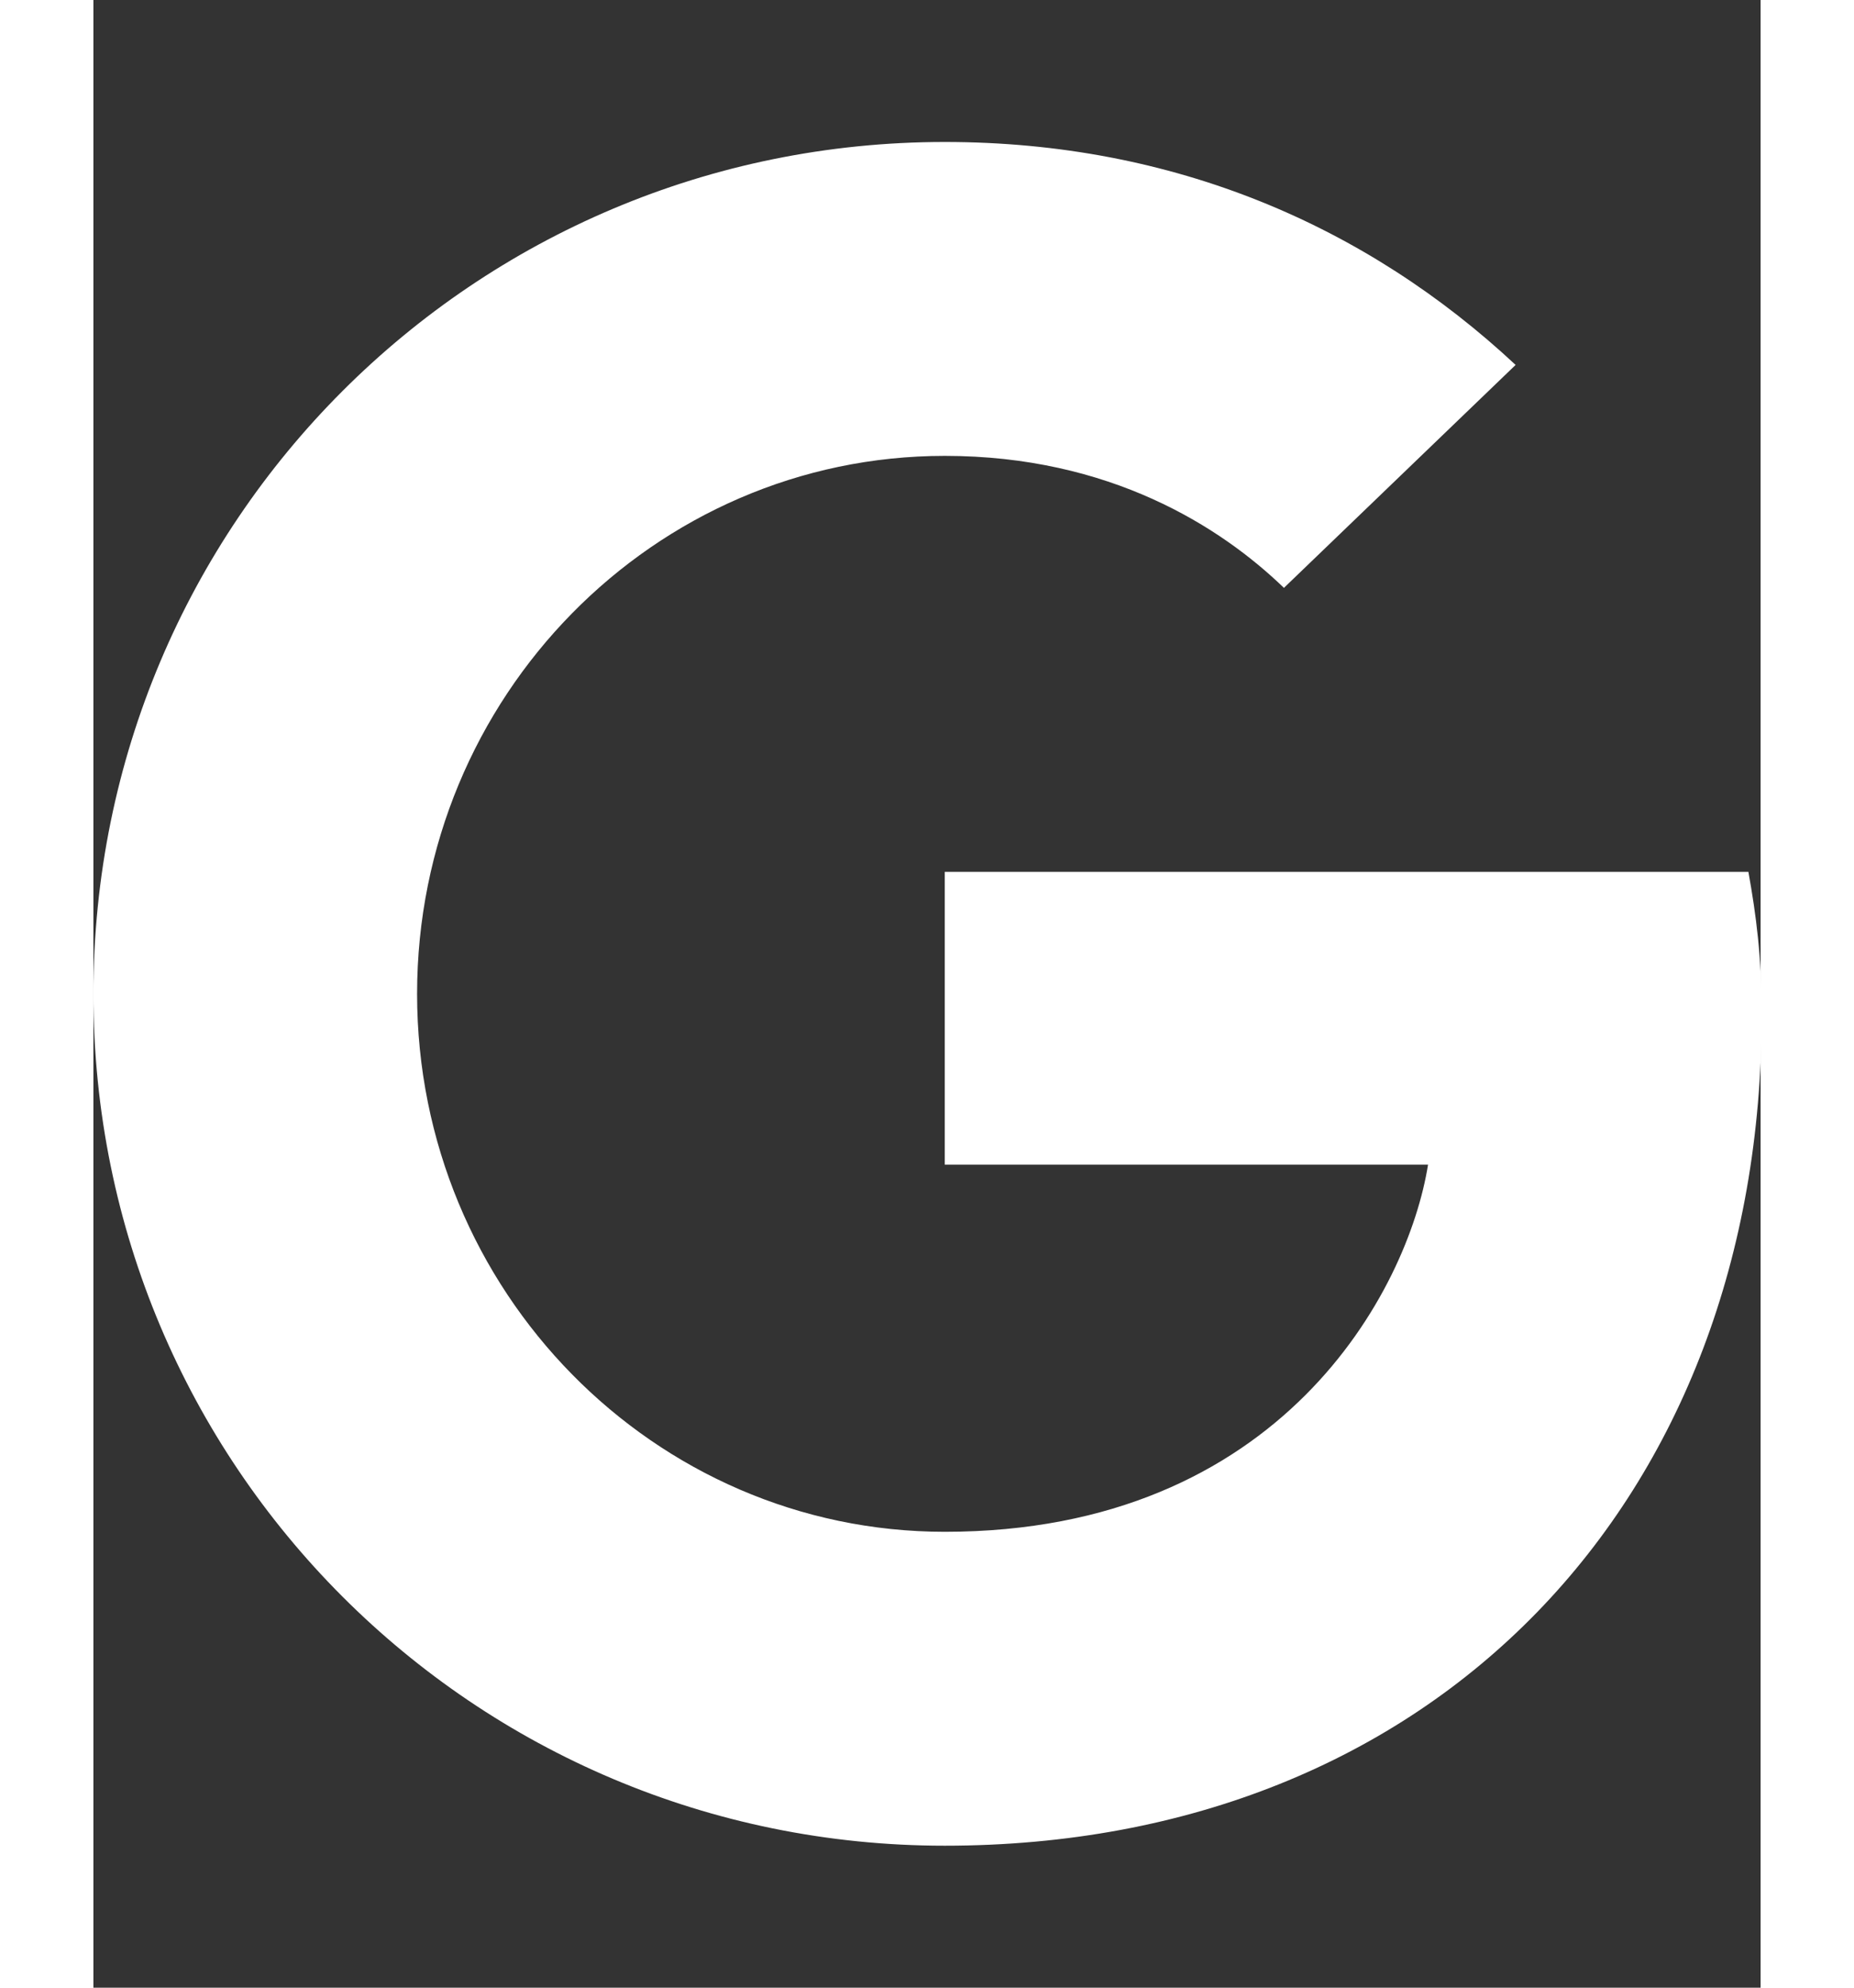 <!-- Generated by IcoMoon.io -->
<svg version="1.1" xmlns="http://www.w3.org/2000/svg" width="14" height="15" viewBox="0 0 376 448">
<rect x="0" y="0" width="376" height="448" fill="#333333" stroke="none"/>
<title></title>
<g id="icomoon-ignore">
</g>
<path fill="#ffffff" d="M192 196.5h181.25c1.75 9.75 3 19.25 3 32 0 109.5-73.5 187.5-184.25 187.5-106.25 0-192-85.75-192-192s85.75-192 192-192c51.75 0 95.25 19 128.75 50.25l-52.25 50.25c-14.25-13.75-39.25-29.75-76.5-29.75-65.5 0-119 54.25-119 121.25s53.5 121.25 119 121.25c76 0 104.5-54.5 109-82.75h-109v-66z"></path>
</svg>

